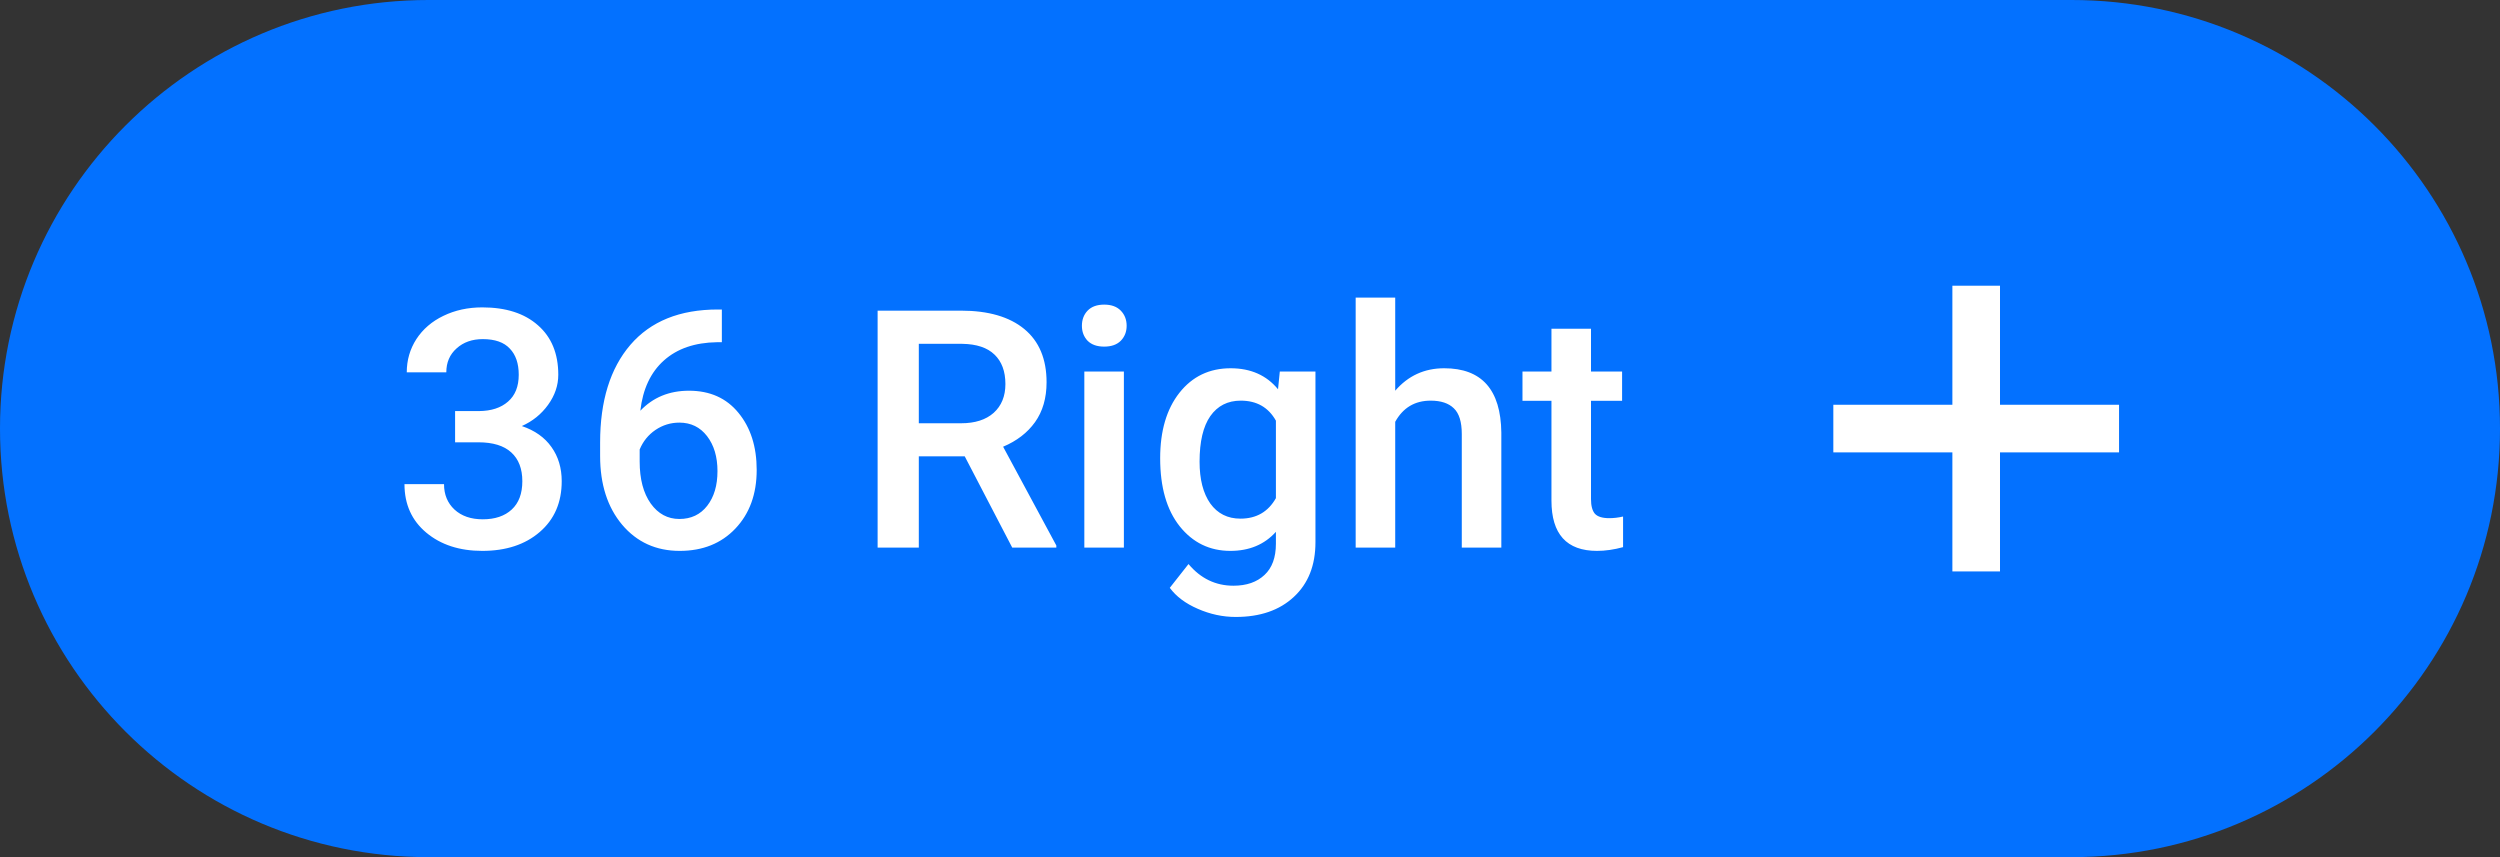 <svg width="105" height="36" viewBox="0 0 105 36" fill="none" xmlns="http://www.w3.org/2000/svg">
<rect x="0" y="0" width="105" height="36" fill="#333333" stroke="none"/>
<path d="M0 18C0 8.059 8.059 0 18 0H87C96.941 0 105 8.059 105 18V18C105 27.941 96.941 36 87 36H18C8.059 36 0 27.941 0 18V18Z" fill="#0371FF"/>
<path d="M19.114 17.265H20.126C20.636 17.26 21.04 17.128 21.336 16.868C21.637 16.608 21.787 16.232 21.787 15.74C21.787 15.266 21.662 14.899 21.411 14.64C21.165 14.375 20.787 14.243 20.276 14.243C19.83 14.243 19.463 14.373 19.176 14.633C18.889 14.888 18.745 15.223 18.745 15.638H17.084C17.084 15.127 17.218 14.662 17.487 14.243C17.761 13.824 18.139 13.498 18.622 13.266C19.11 13.029 19.654 12.91 20.256 12.91C21.249 12.91 22.029 13.161 22.594 13.662C23.163 14.159 23.448 14.852 23.448 15.74C23.448 16.187 23.305 16.608 23.018 17.005C22.735 17.397 22.368 17.693 21.917 17.894C22.464 18.08 22.879 18.374 23.161 18.775C23.448 19.176 23.592 19.655 23.592 20.211C23.592 21.104 23.284 21.815 22.669 22.344C22.058 22.872 21.254 23.137 20.256 23.137C19.299 23.137 18.515 22.881 17.904 22.371C17.294 21.861 16.988 21.182 16.988 20.334H18.649C18.649 20.771 18.795 21.127 19.087 21.4C19.383 21.674 19.78 21.811 20.276 21.811C20.791 21.811 21.197 21.674 21.493 21.4C21.789 21.127 21.938 20.73 21.938 20.211C21.938 19.687 21.783 19.284 21.473 19.001C21.163 18.718 20.703 18.577 20.092 18.577H19.114V17.265ZM30.318 12.999V14.373H30.113C29.184 14.387 28.441 14.642 27.885 15.139C27.329 15.635 26.998 16.34 26.894 17.251C27.427 16.69 28.108 16.41 28.938 16.41C29.817 16.41 30.51 16.72 31.016 17.34C31.526 17.96 31.781 18.759 31.781 19.739C31.781 20.751 31.483 21.571 30.886 22.2C30.293 22.825 29.514 23.137 28.548 23.137C27.554 23.137 26.748 22.77 26.128 22.036C25.513 21.302 25.205 20.341 25.205 19.151V18.584C25.205 16.838 25.629 15.471 26.477 14.482C27.329 13.493 28.552 12.999 30.148 12.999H30.318ZM28.534 17.75C28.17 17.75 27.835 17.852 27.529 18.058C27.229 18.263 27.008 18.536 26.866 18.878V19.384C26.866 20.122 27.021 20.71 27.331 21.148C27.641 21.58 28.042 21.797 28.534 21.797C29.026 21.797 29.416 21.612 29.703 21.243C29.99 20.874 30.134 20.389 30.134 19.787C30.134 19.186 29.988 18.696 29.696 18.317C29.405 17.939 29.017 17.75 28.534 17.75ZM40.518 19.165H38.59V23H36.86V13.047H40.36C41.509 13.047 42.395 13.304 43.02 13.819C43.644 14.334 43.956 15.079 43.956 16.055C43.956 16.72 43.794 17.278 43.471 17.73C43.152 18.176 42.705 18.52 42.131 18.762L44.366 22.911V23H42.514L40.518 19.165ZM38.59 17.777H40.367C40.95 17.777 41.406 17.631 41.734 17.34C42.062 17.044 42.227 16.64 42.227 16.13C42.227 15.597 42.074 15.184 41.769 14.893C41.468 14.601 41.017 14.45 40.415 14.441H38.59V17.777ZM47.203 23H45.542V15.604H47.203V23ZM45.44 13.683C45.44 13.427 45.519 13.216 45.679 13.047C45.843 12.878 46.075 12.794 46.376 12.794C46.677 12.794 46.909 12.878 47.073 13.047C47.237 13.216 47.319 13.427 47.319 13.683C47.319 13.933 47.237 14.143 47.073 14.312C46.909 14.476 46.677 14.558 46.376 14.558C46.075 14.558 45.843 14.476 45.679 14.312C45.519 14.143 45.44 13.933 45.44 13.683ZM48.727 19.247C48.727 18.099 48.996 17.183 49.534 16.499C50.077 15.811 50.794 15.467 51.688 15.467C52.531 15.467 53.194 15.761 53.677 16.349L53.752 15.604H55.249V22.774C55.249 23.745 54.946 24.511 54.34 25.071C53.738 25.632 52.925 25.912 51.899 25.912C51.357 25.912 50.826 25.798 50.307 25.57C49.792 25.347 49.4 25.053 49.131 24.689L49.917 23.69C50.427 24.297 51.056 24.6 51.804 24.6C52.355 24.6 52.79 24.449 53.109 24.148C53.428 23.852 53.588 23.415 53.588 22.836V22.337C53.109 22.87 52.471 23.137 51.674 23.137C50.808 23.137 50.099 22.793 49.548 22.105C49.001 21.416 48.727 20.464 48.727 19.247ZM50.382 19.391C50.382 20.134 50.532 20.719 50.833 21.148C51.138 21.571 51.56 21.783 52.098 21.783C52.768 21.783 53.264 21.496 53.588 20.922V17.668C53.273 17.107 52.781 16.827 52.111 16.827C51.565 16.827 51.138 17.044 50.833 17.477C50.532 17.91 50.382 18.547 50.382 19.391ZM58.599 16.41C59.141 15.781 59.827 15.467 60.656 15.467C62.233 15.467 63.033 16.367 63.056 18.167V23H61.395V18.229C61.395 17.718 61.283 17.358 61.06 17.148C60.841 16.934 60.517 16.827 60.089 16.827C59.423 16.827 58.927 17.123 58.599 17.716V23H56.938V12.5H58.599V16.41ZM66.822 13.806V15.604H68.128V16.834H66.822V20.963C66.822 21.245 66.877 21.451 66.986 21.578C67.1 21.701 67.301 21.763 67.588 21.763C67.779 21.763 67.973 21.74 68.169 21.694V22.98C67.791 23.084 67.426 23.137 67.075 23.137C65.799 23.137 65.161 22.433 65.161 21.024V16.834H63.944V15.604H65.161V13.806H66.822Z" fill="white"/>
<path fill-rule="evenodd" clip-rule="evenodd" d="M84 12H82V17H77V19H82V24H84V19H89V17H84V12Z" fill="white"/>
</svg>
